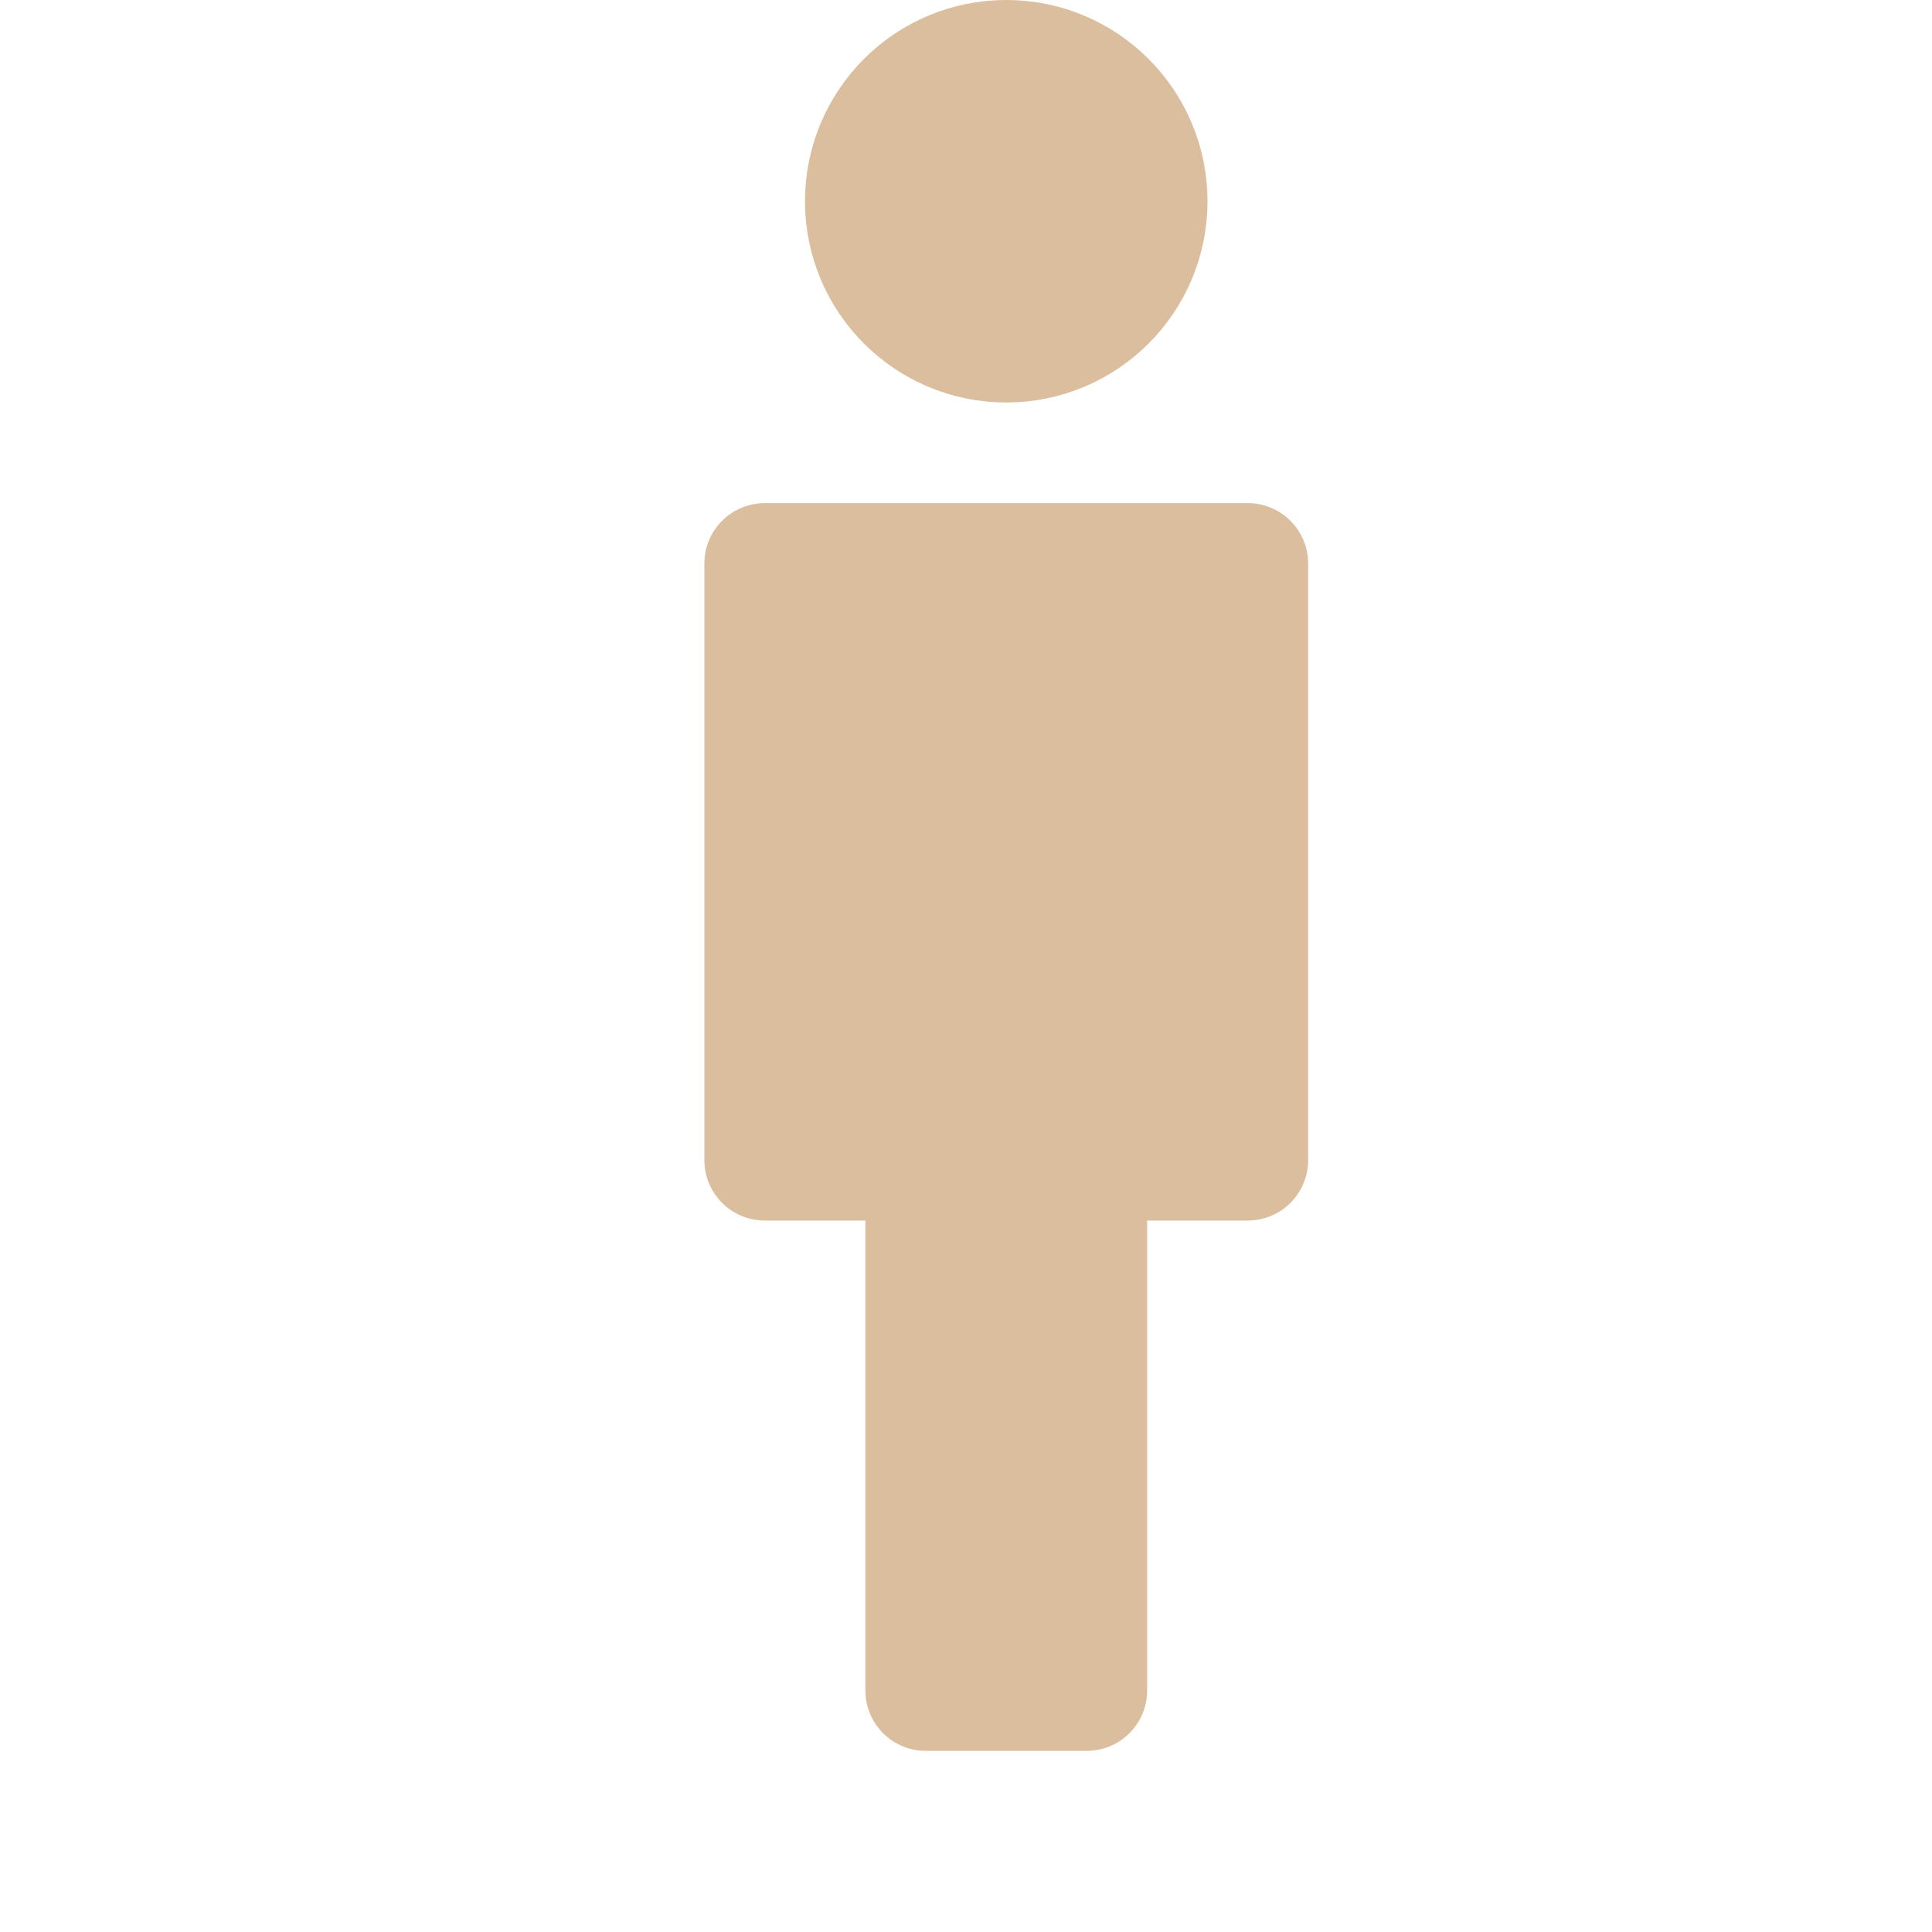 <!DOCTYPE svg PUBLIC "-//W3C//DTD SVG 1.1//EN" "http://www.w3.org/Graphics/SVG/1.1/DTD/svg11.dtd">
<!-- Uploaded to: SVG Repo, www.svgrepo.com, Transformed by: SVG Repo Mixer Tools -->
<svg width="800px" height="800px" viewBox="0 0 24 24" fill="none" xmlns="http://www.w3.org/2000/svg">
<g id="SVGRepo_bgCarrier" stroke-width="0"/>
<g id="SVGRepo_tracerCarrier" stroke-linecap="round" stroke-linejoin="round"/>
<g id="SVGRepo_iconCarrier"> <circle cx="12.5" cy="2.5" r="1.75" fill="#DABE9D" stroke="#DABE9D" stroke-width="1.5"/> <path d="M9.5 14.412V7H10.719H12.549H14.5H15.5V14.412H14.5H13.5L13.5 21H11.5V14.412H10.719H9.5Z" fill="#DABE9D"/> <path d="M11.5 14.412H10.719H9.5V7L10.719 7H12.549L14.5 7L15.5 7V14.412H14.5H13.5M11.5 14.412V21H13.5L13.5 14.412M11.5 14.412H13.5" stroke="#DABE9D" stroke-width="1.5" stroke-linecap="round" stroke-linejoin="round"/> </g>
</svg>